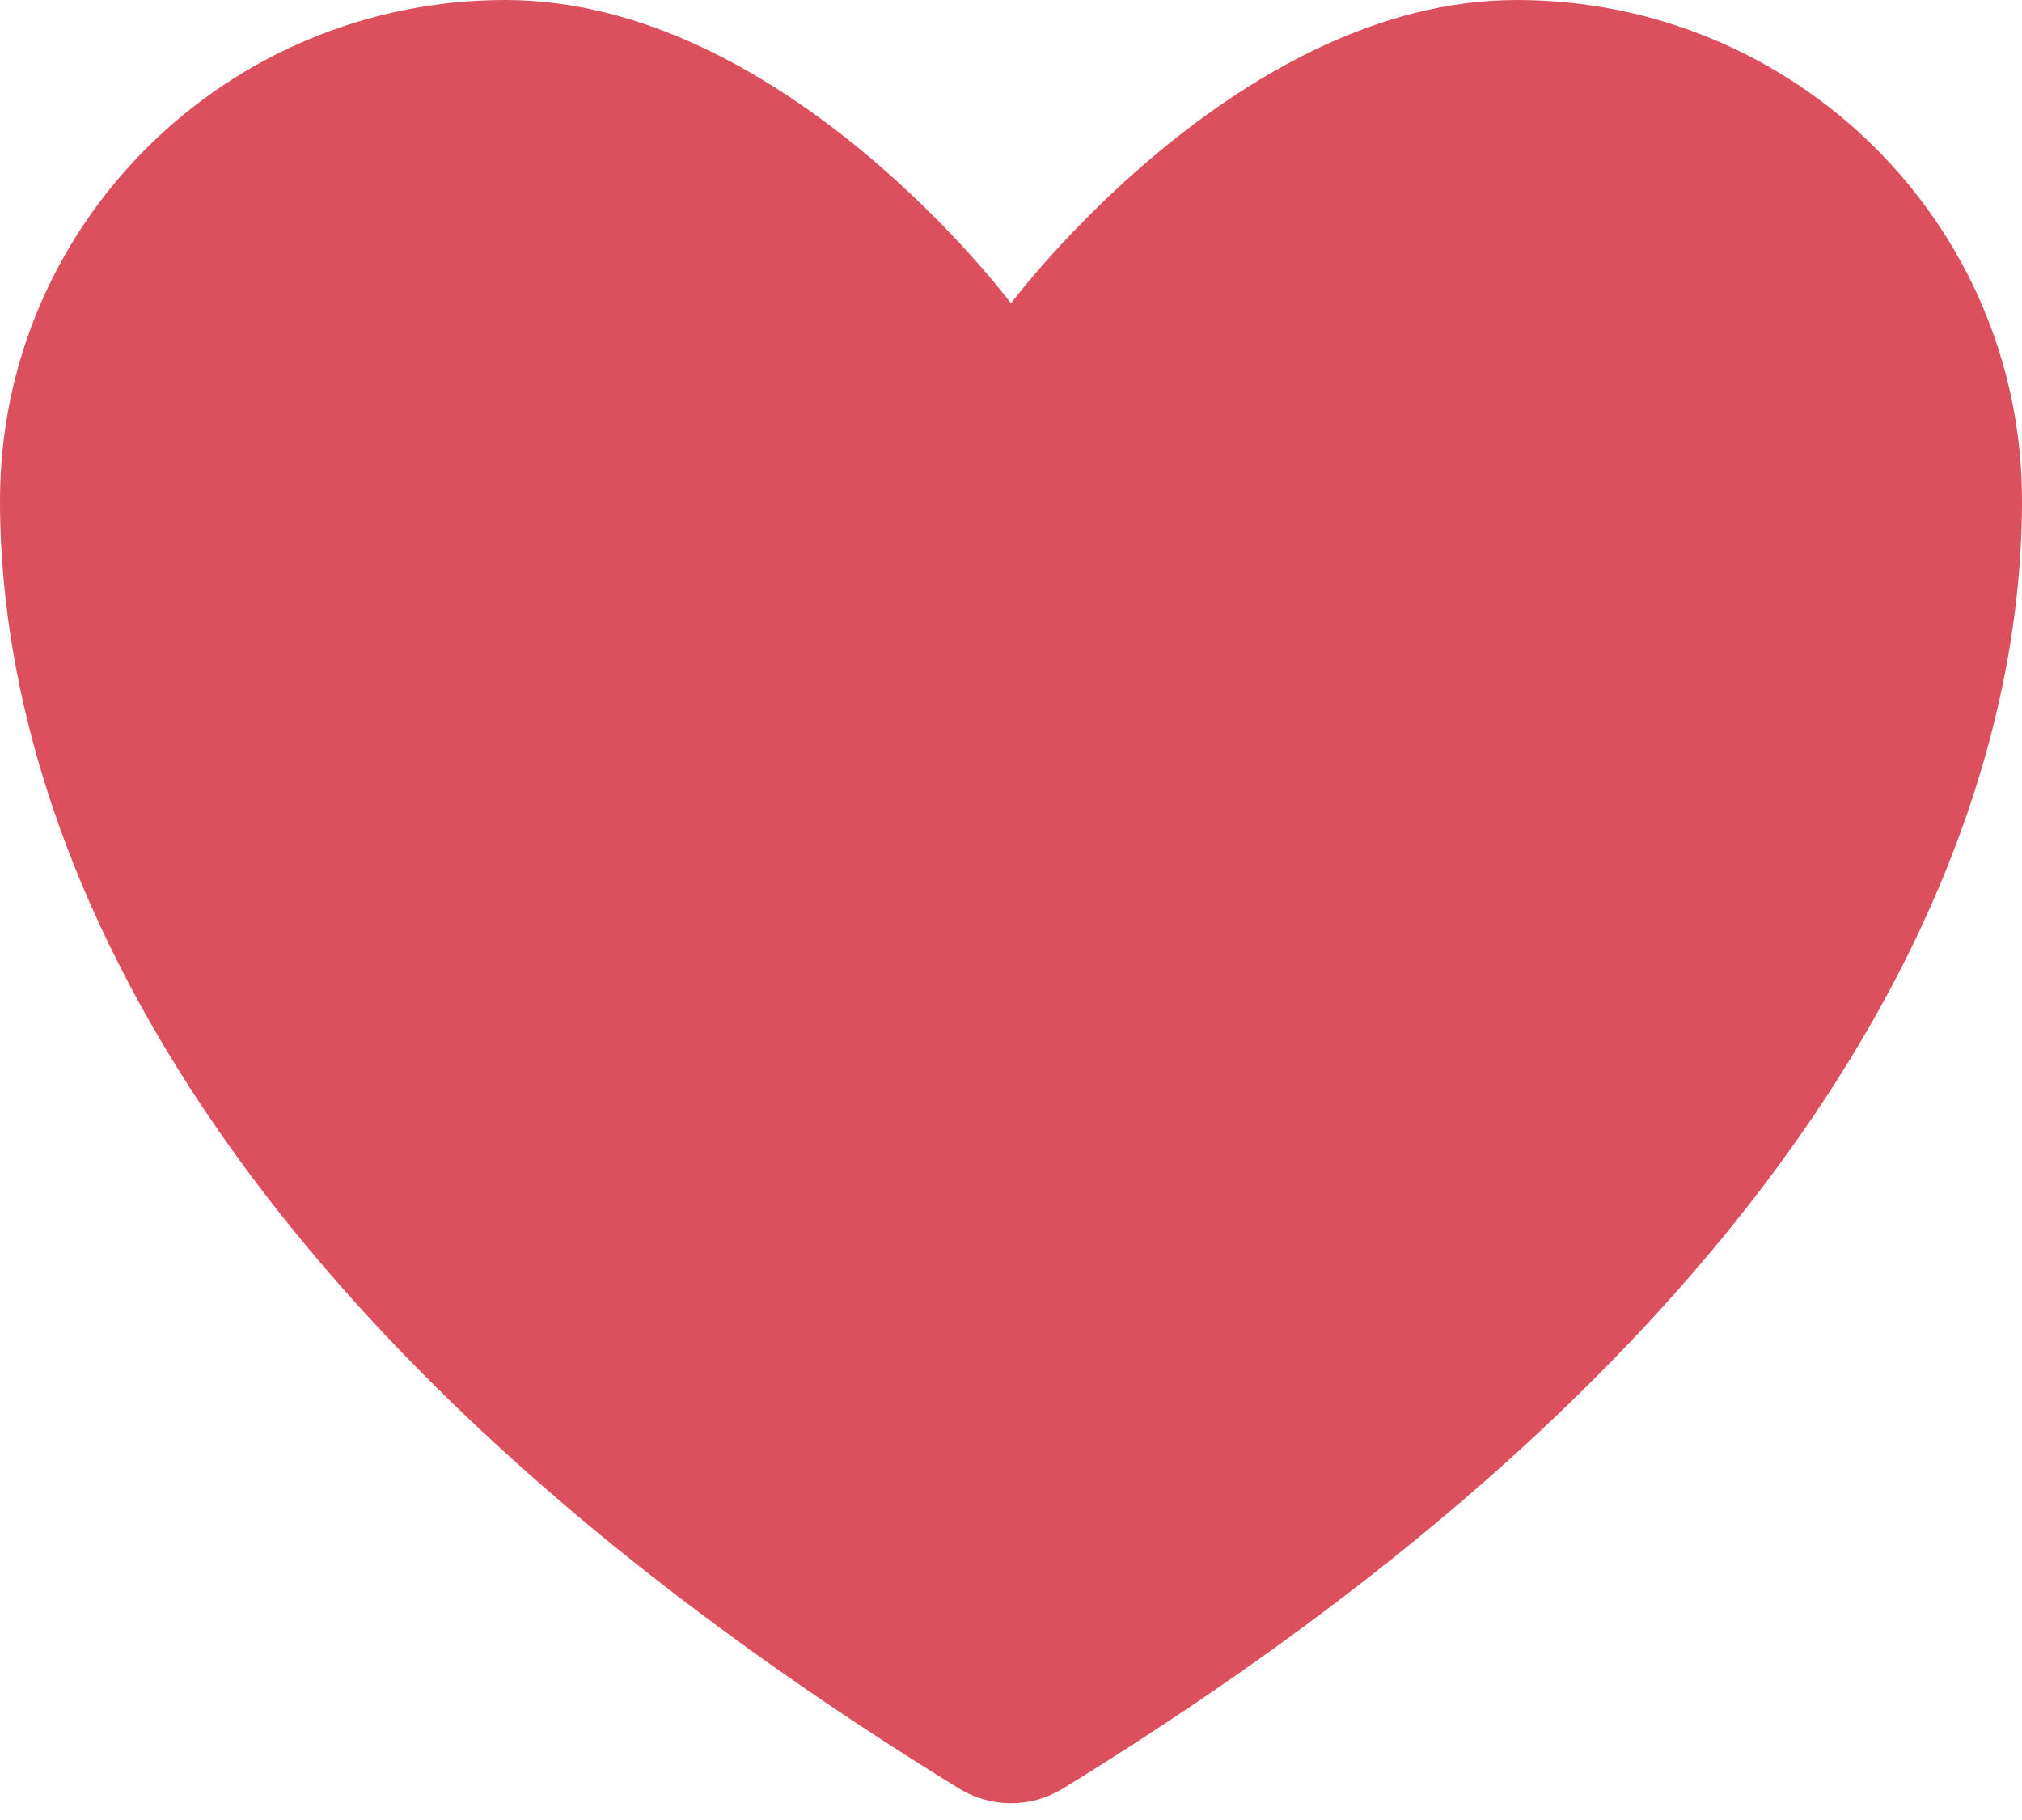 <svg width="20" height="18" viewBox="0 0 20 18" fill="none" xmlns="http://www.w3.org/2000/svg">
<path d="M5 0C2.239 0 0 2.216 0 4.95C0 7.157 0.875 12.395 9.488 17.69C9.642 17.784 9.819 17.834 10 17.834C10.181 17.834 10.358 17.784 10.512 17.69C19.125 12.395 20 7.157 20 4.95C20 2.216 17.761 0 15 0C12.239 0 10 3 10 3C10 3 7.761 0 5 0Z" fill="#DC505E"/>
</svg>

